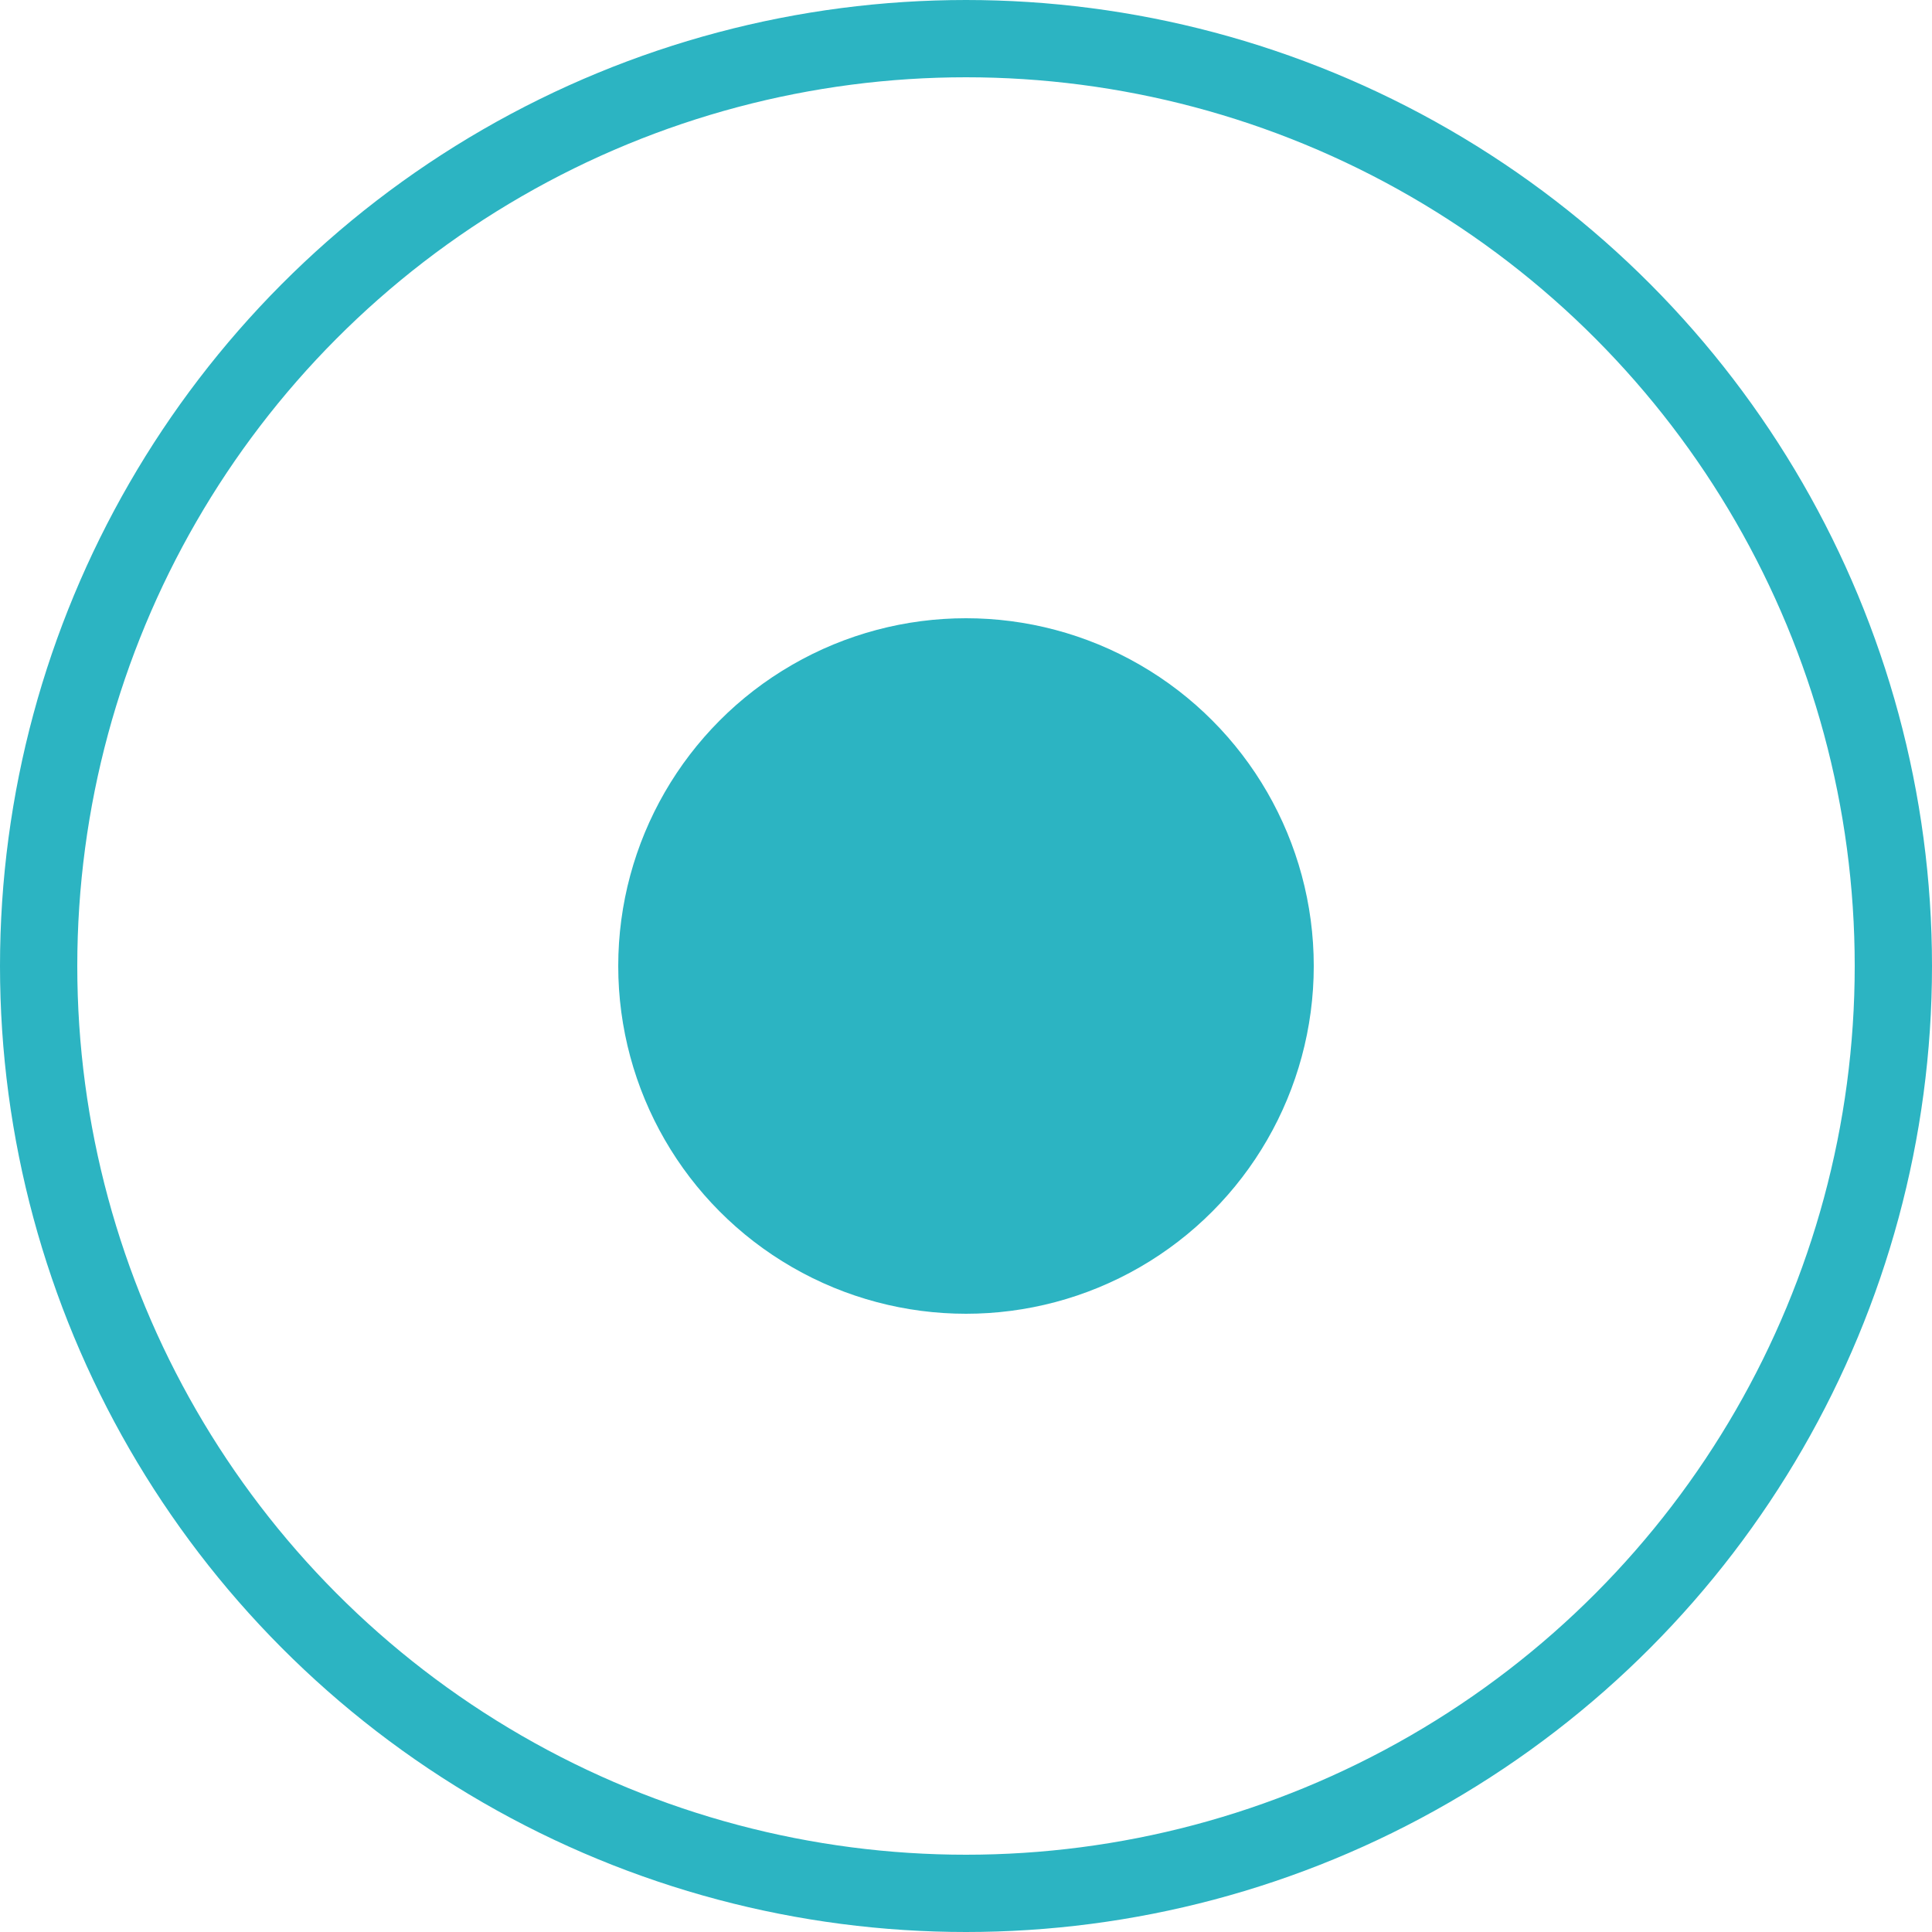 <svg width="25" height="25" viewBox="0 0 25 25" fill="none" xmlns="http://www.w3.org/2000/svg">
<circle cx="12.5" cy="12.5" r="4.5" fill="#2CB4C2"/>
<circle cx="12.5" cy="12.5" r="12" stroke="#2CB4C2"/>
</svg>
